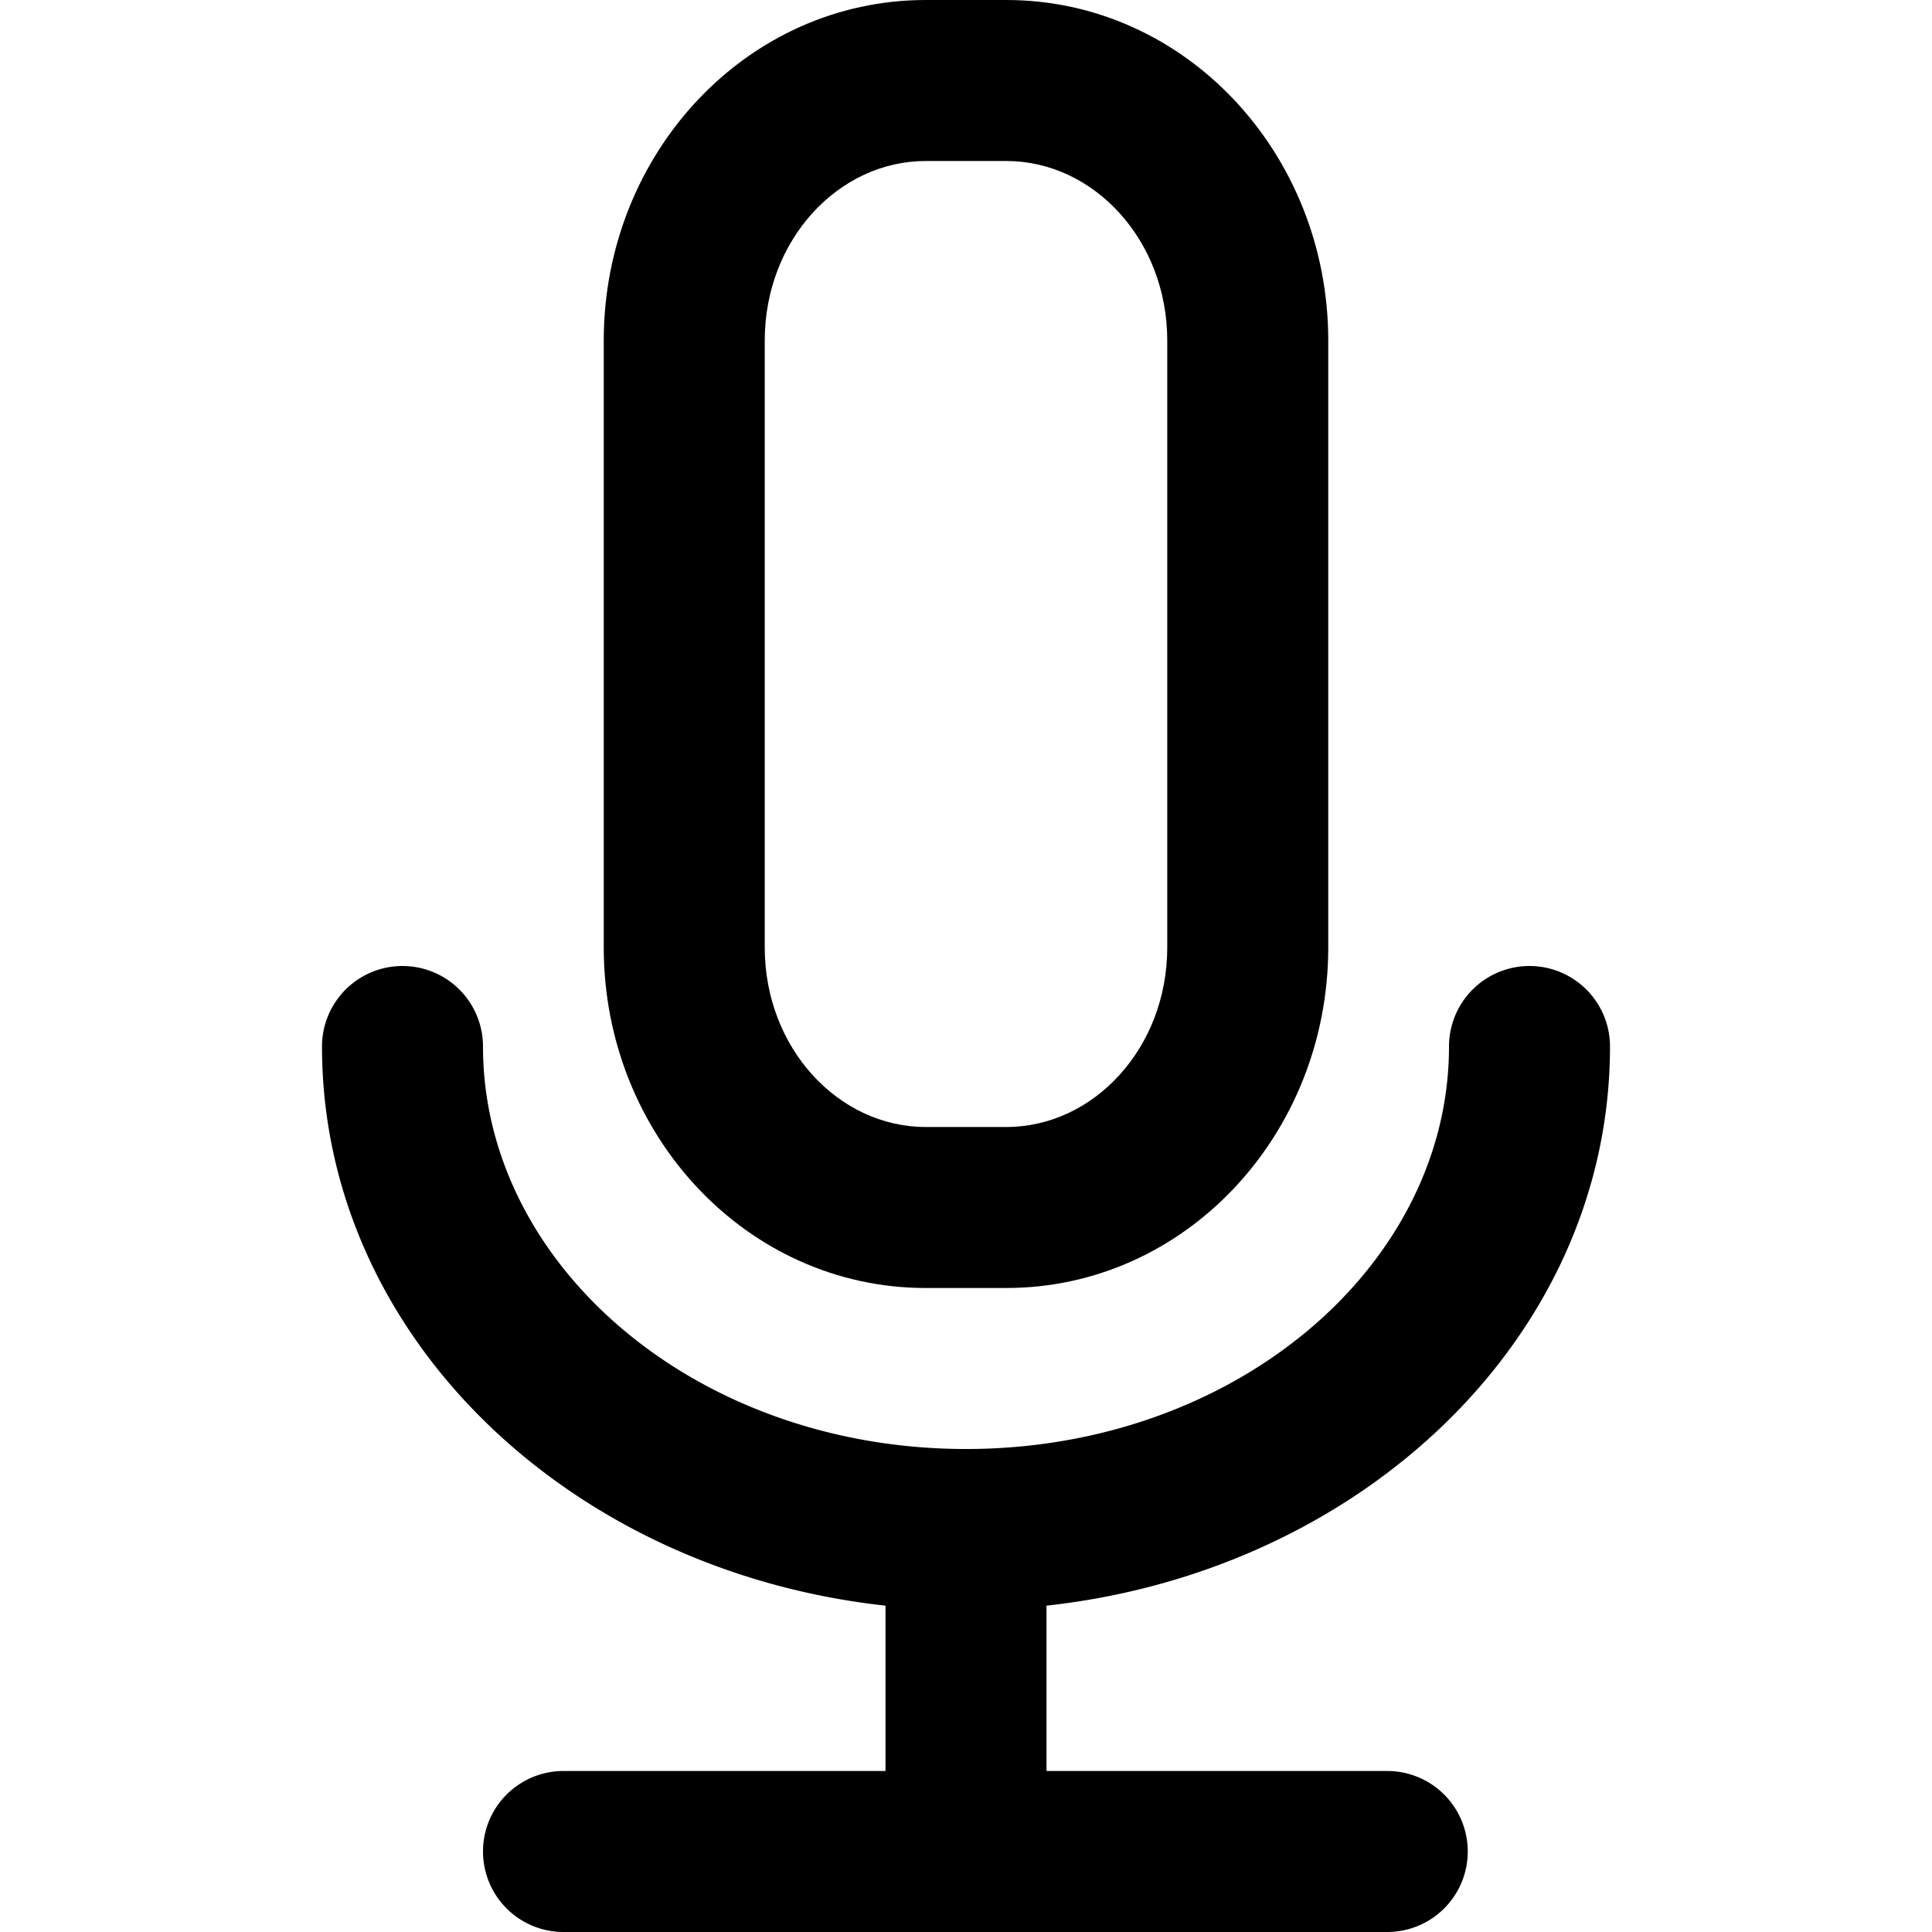 <svg xmlns="http://www.w3.org/2000/svg" width="16" height="16" viewBox="0 0 24 24"><path d="M14.5 11.77V4.23c0-1.247-.913-2.23-2-2.23h-1c-1.087 0-2 .983-2 2.23v7.54c0 1.247.913 2.23 2 2.23h1c1.087 0 2-.983 2-2.23zm2 0c0 2.32-1.773 4.23-4 4.23h-1c-2.227 0-4-1.91-4-4.23V4.23C7.5 1.91 9.273 0 11.5 0h1c2.227 0 4 1.91 4 4.23v7.54z"/><path d="M11 22v-2.054C7.077 19.517 4 16.602 4 13a1 1 0 0 1 2 0c0 2.724 2.655 5 6 5s6-2.276 6-5a1 1 0 0 1 2 0c0 3.602-3.077 6.517-7 6.946V22h4.233a1 1 0 1 1 0 2H7a1 1 0 0 1 0-2h4z"/></svg>